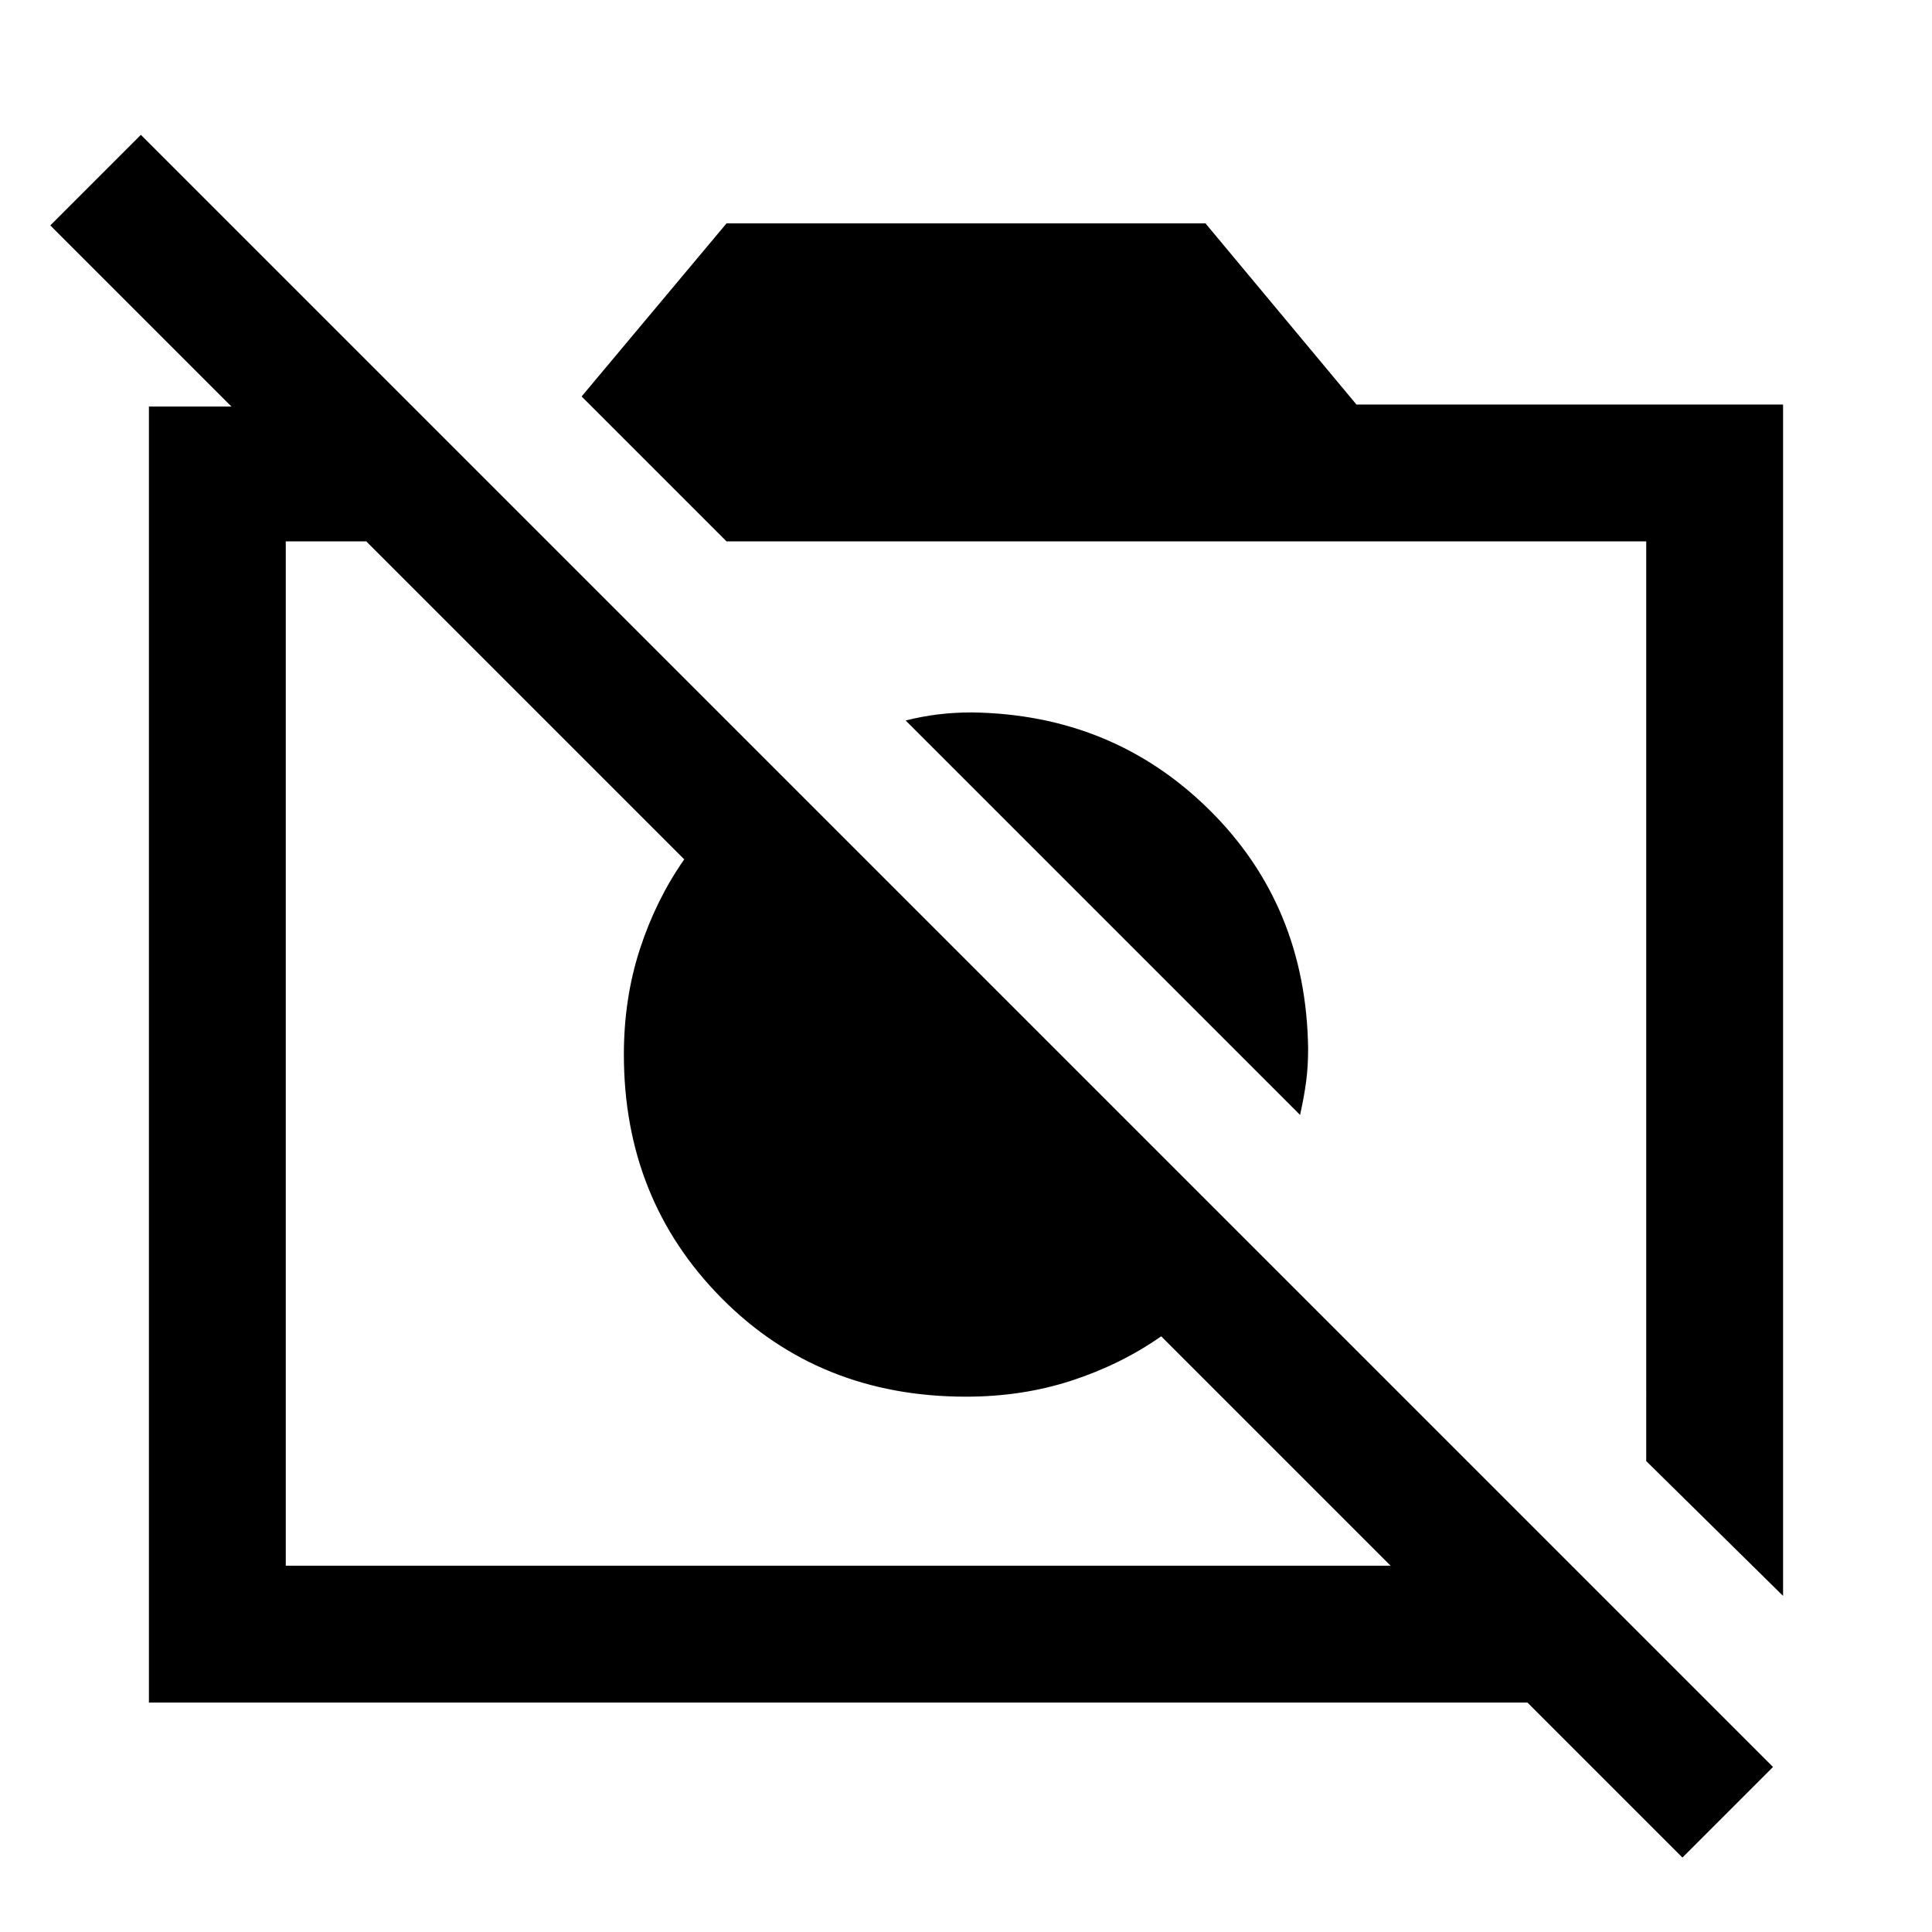 <svg xmlns="http://www.w3.org/2000/svg" width="48" height="48"><path d="m41.8 46.15-3.85-3.85H3.7V10.1h2.05l-4.5-4.5L3.5 3.35 44.05 43.9zM7.1 38.9h27.45l-5.7-5.7q-1 .7-2.225 1.1-1.225.4-2.625.4-3.65 0-6.075-2.45Q15.5 29.8 15.5 26.2q0-1.4.4-2.625T17 21.35l-7.9-7.9h-2zm37.2.75-3.4-3.35V13.45H18.05l-3.6-3.6 3.6-4.3h11.9l3.75 4.5h10.6zm-12-11.95-9.8-9.8q.4-.1.8-.15.4-.05.85-.05 3.5.05 5.9 2.425 2.4 2.375 2.45 5.925 0 .45-.05.825-.05.375-.15.825zm-9.35-.45zm5.9-3z"/></svg>